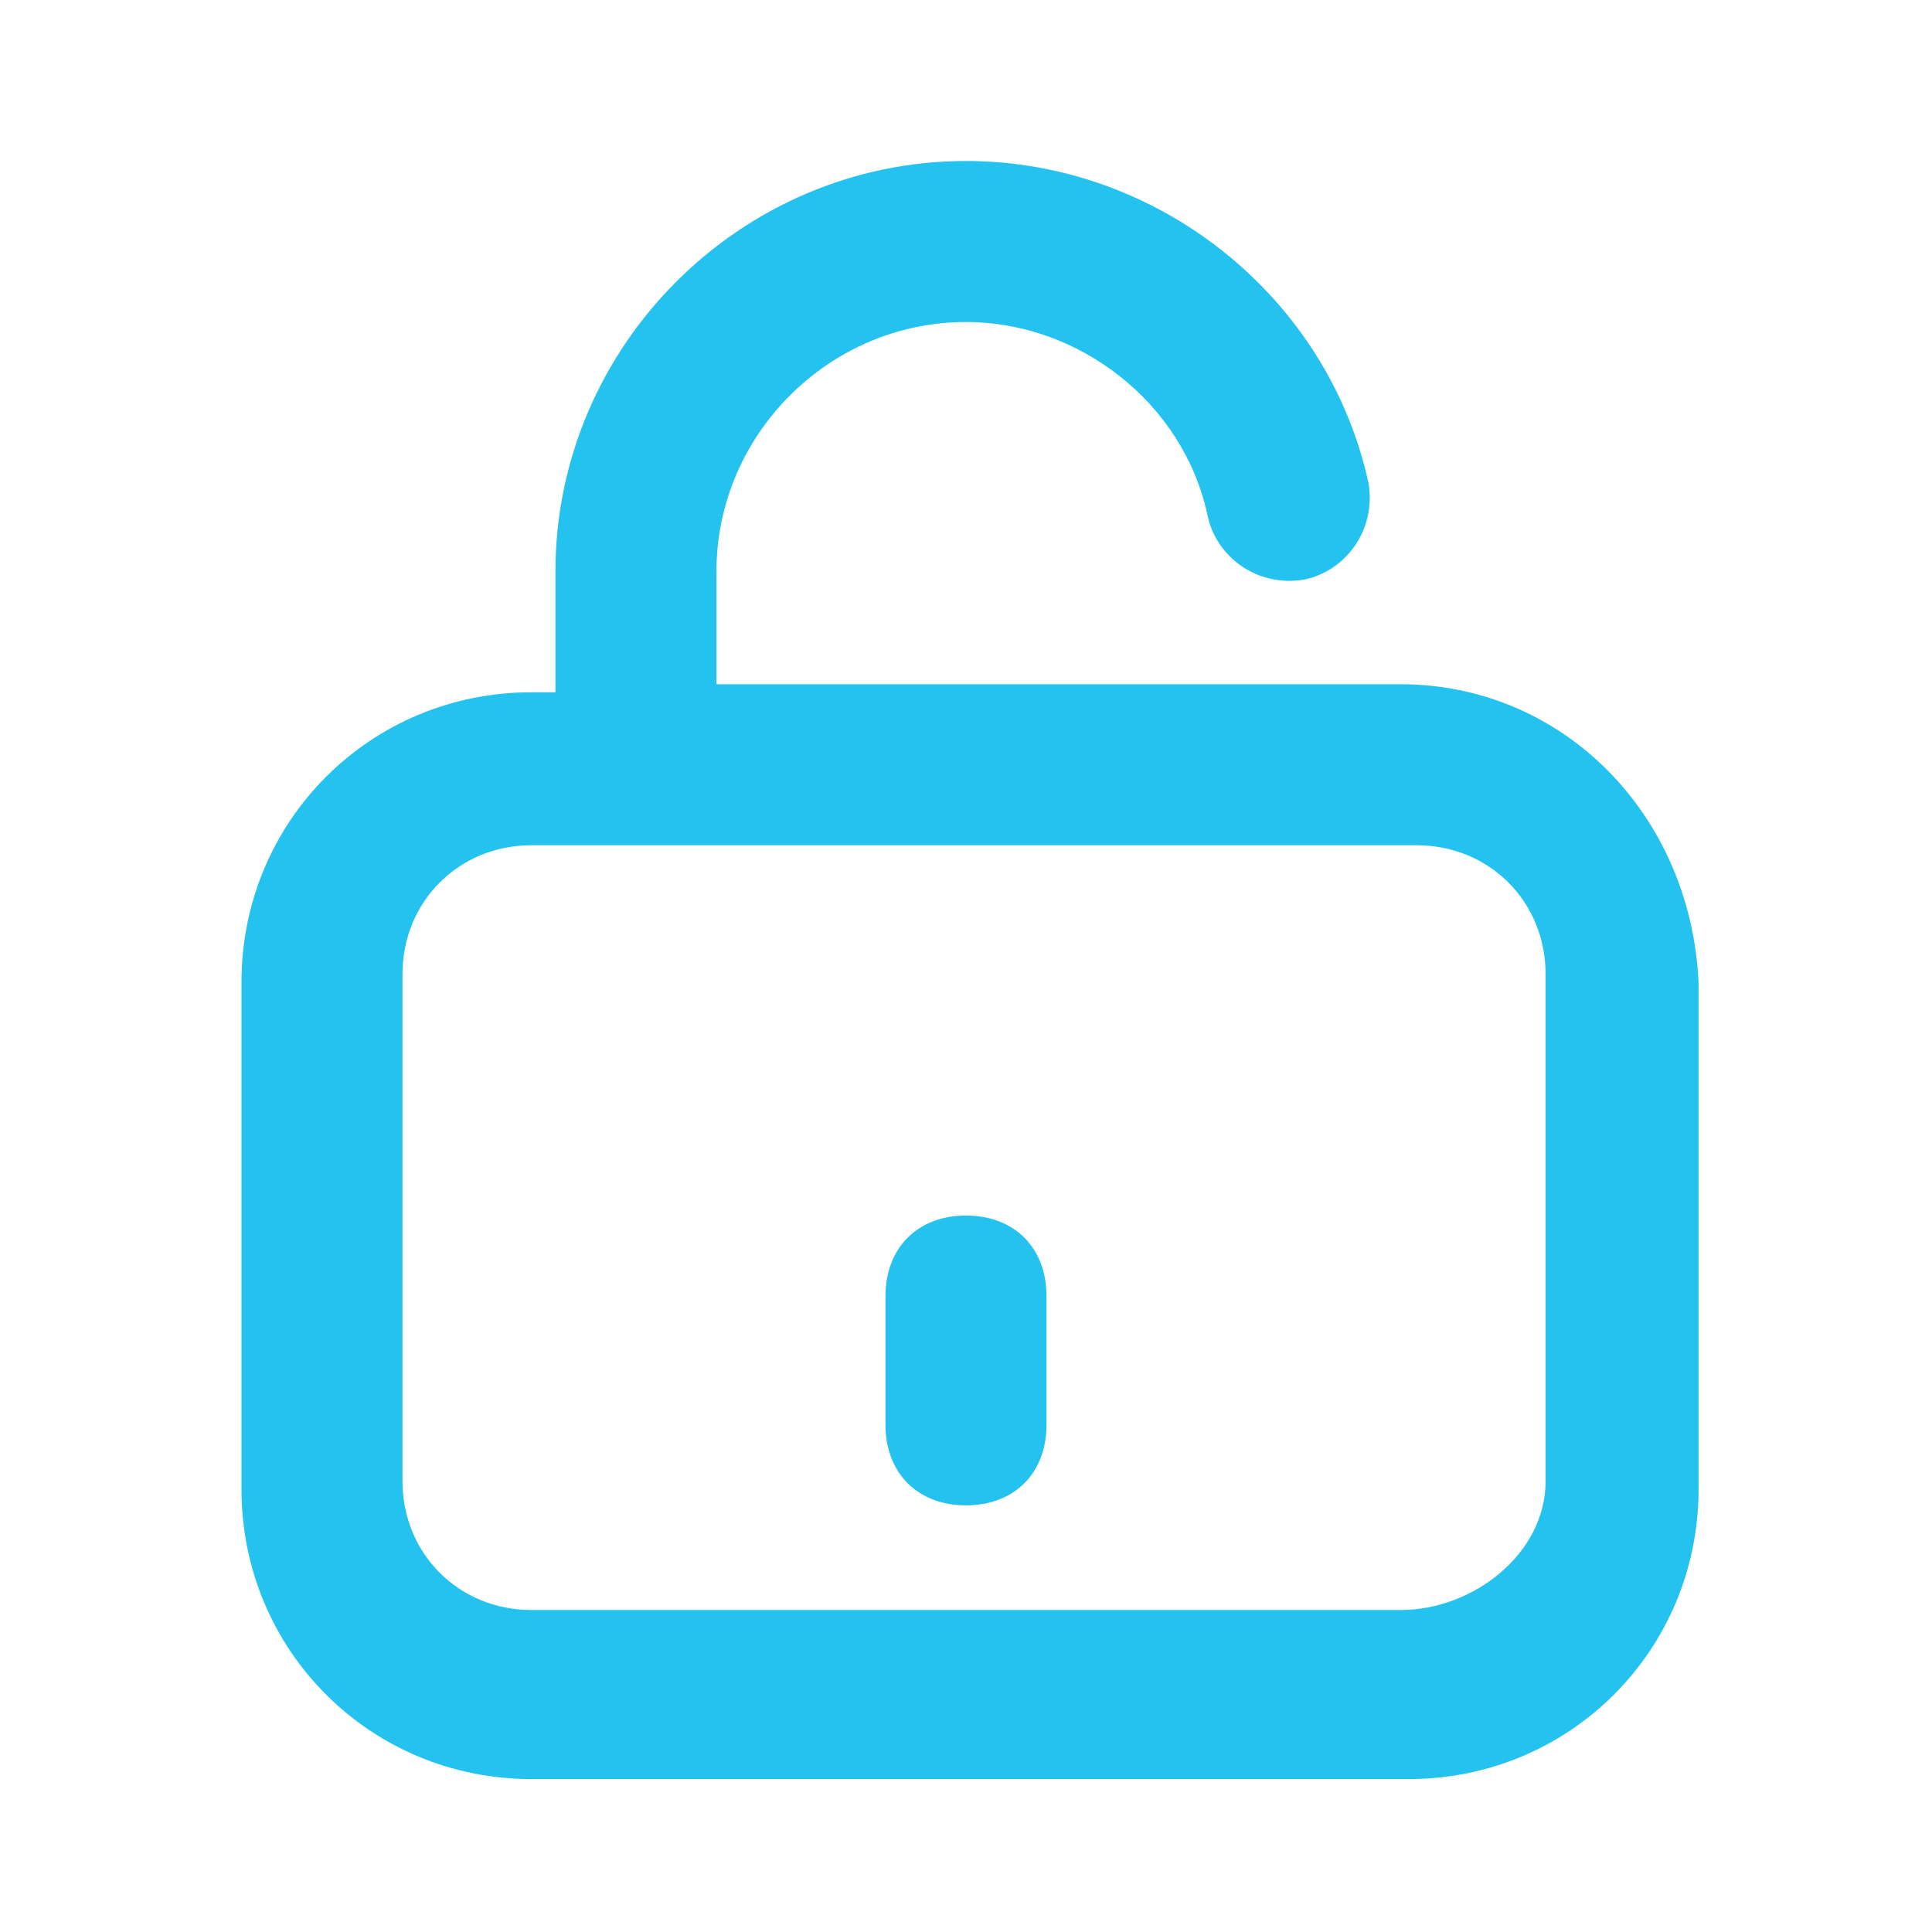 <svg width="36" height="36" viewBox="0 0 36 36" fill="none" xmlns="http://www.w3.org/2000/svg">
<path d="M26.1 12.75H24H13.35V10.65C13.35 8.1 15.45 6 18 6C20.1 6 22.05 7.5 22.5 9.6C22.65 10.35 23.4 10.95 24.3 10.8C25.05 10.65 25.65 9.9 25.5 9C24.75 5.55 21.6 3 18 3C13.8 3 10.35 6.45 10.35 10.65V12.9H9.9C6.9 12.9 4.5 15.3 4.5 18.3V27.75C4.5 30.75 6.9 33.15 9.9 33.15H26.25C29.25 33.15 31.65 30.75 31.65 27.75V18.3C31.5 15.15 29.1 12.75 26.1 12.75ZM28.8 27.6C28.8 28.95 27.45 30 26.1 30H9.9C8.55 30 7.5 28.95 7.5 27.6V18.15C7.5 16.8 8.55 15.75 9.9 15.75H12H24.3H26.4C27.75 15.75 28.8 16.8 28.8 18.15V27.6Z" fill="#23C2EF"/>
<path d="M18 22.65C17.1 22.65 16.5 23.25 16.5 24.15V26.55C16.5 27.45 17.1 28.05 18 28.05C18.9 28.05 19.5 27.45 19.5 26.55V24.15C19.5 23.25 18.9 22.65 18 22.65Z" fill="#23C2EF"/>
</svg>
